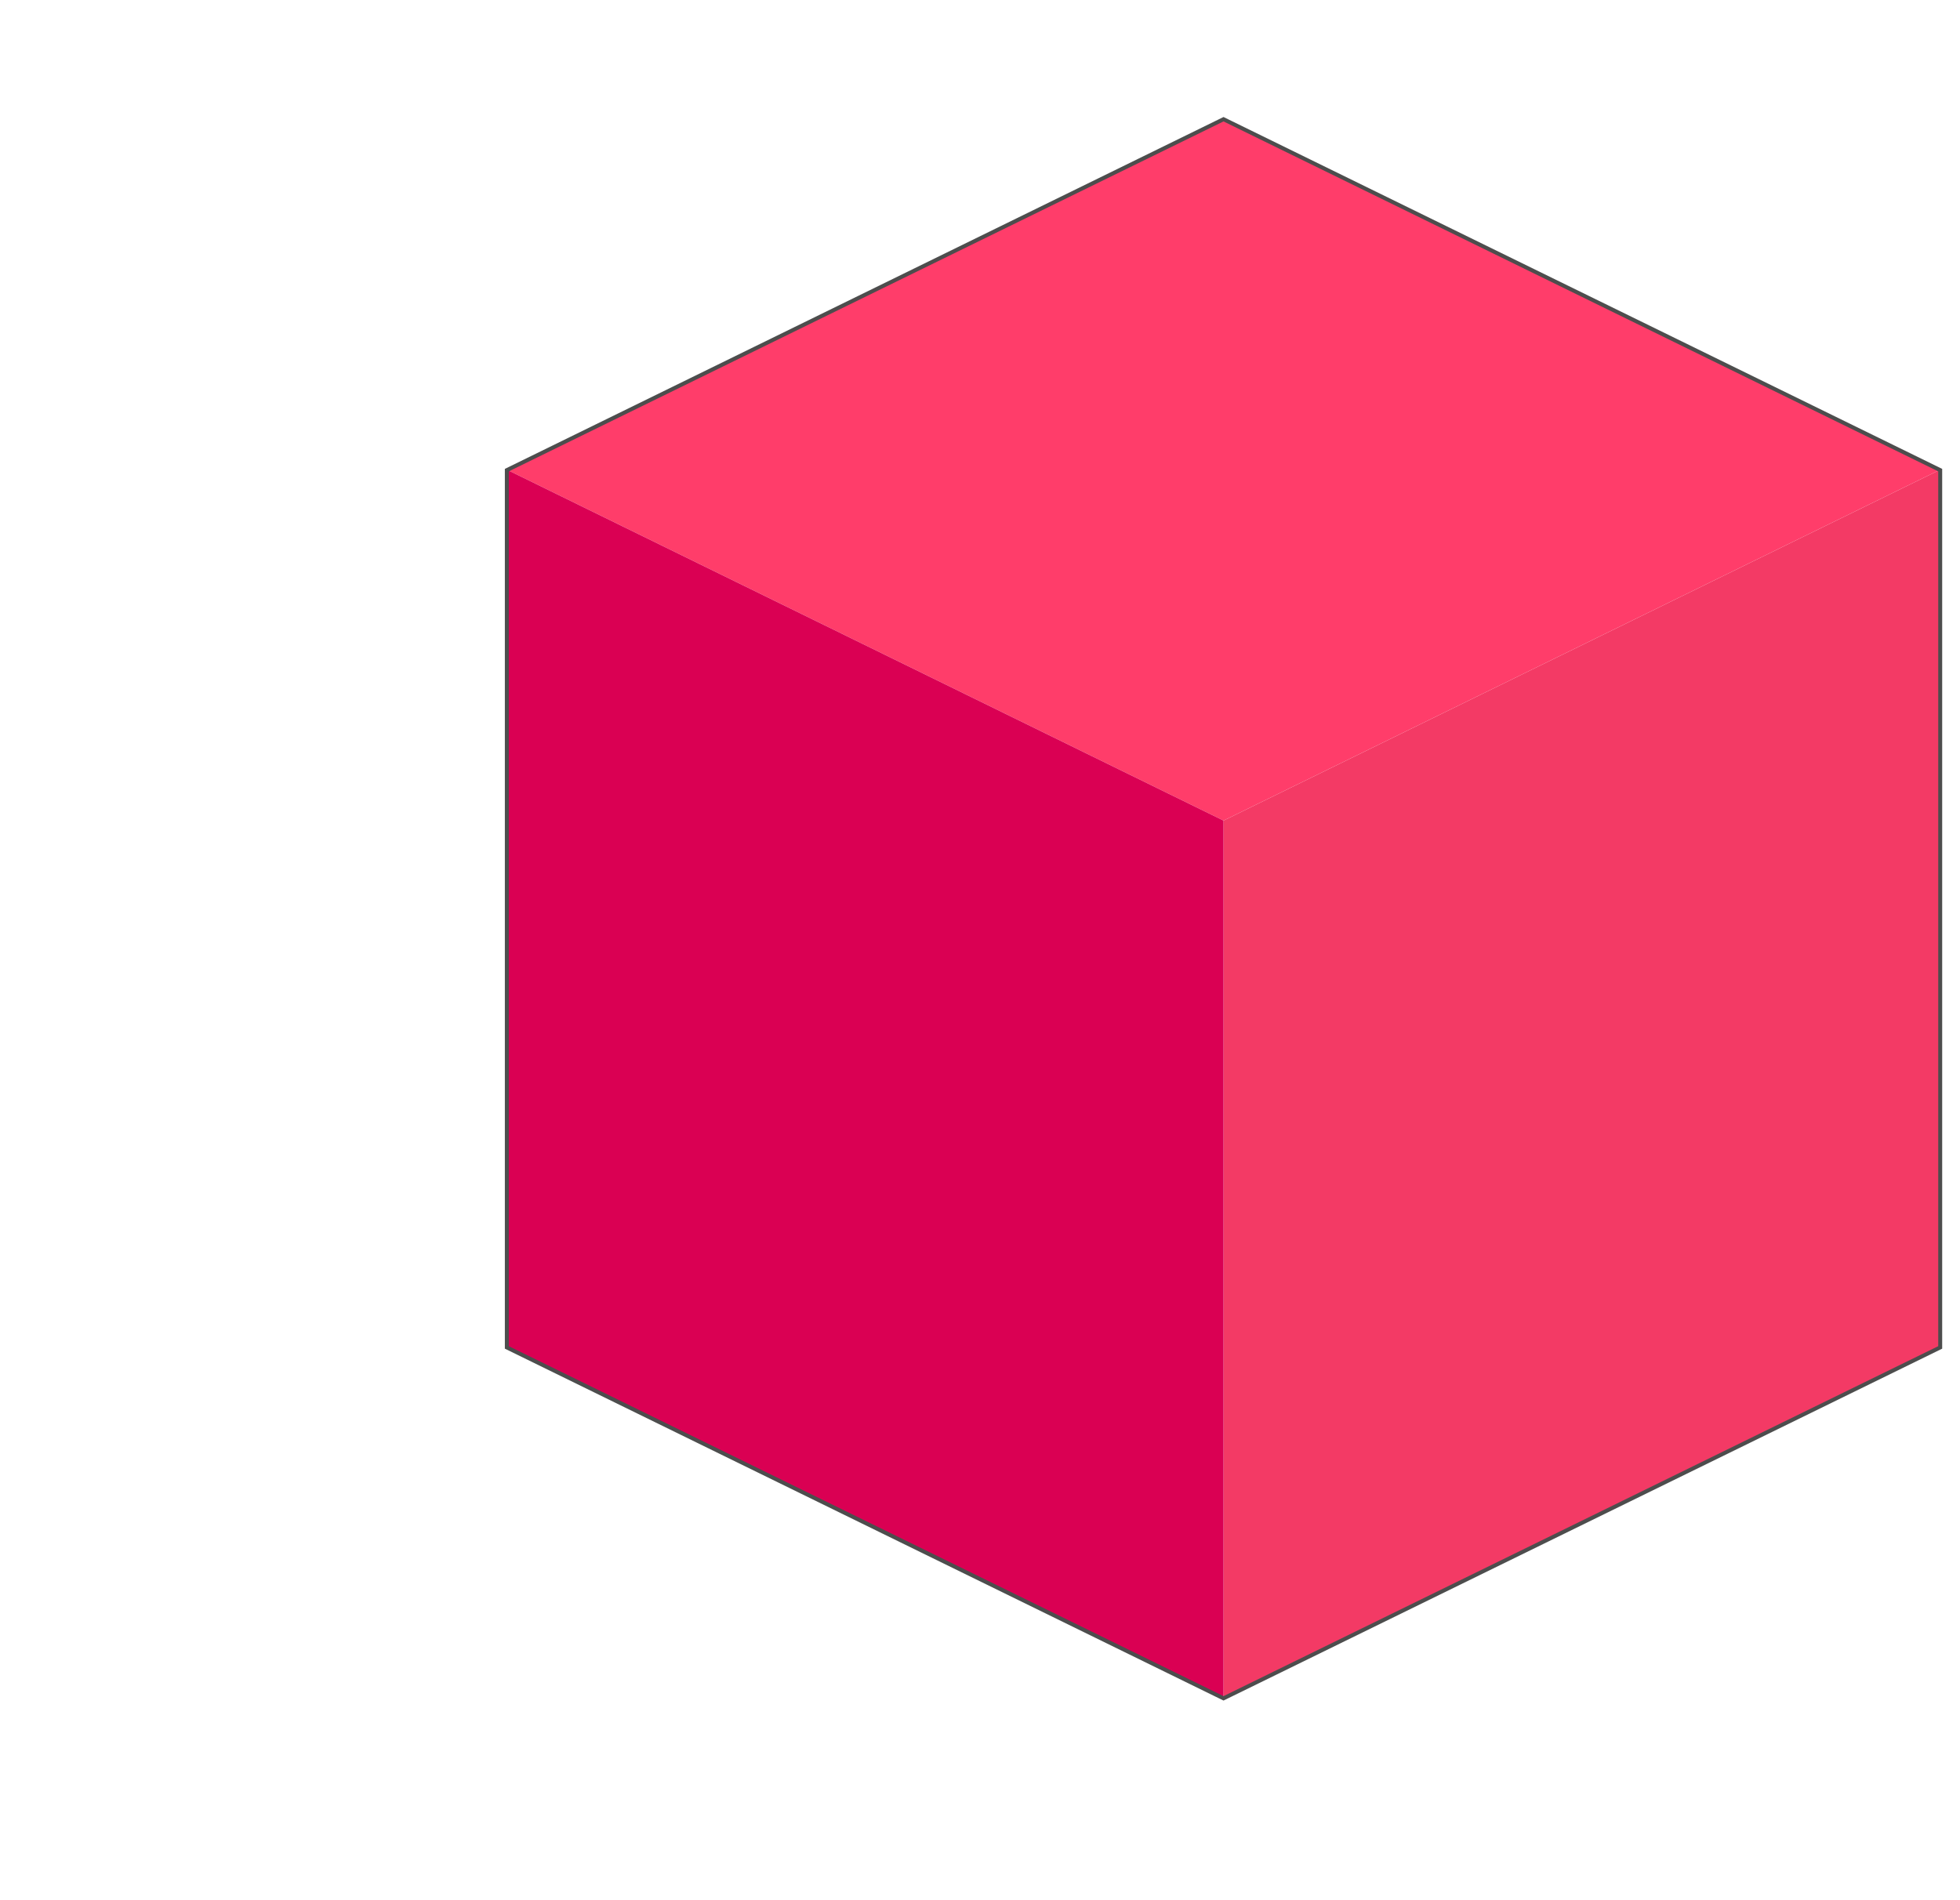 <?xml version="1.0"?><svg width="495" height="480" xmlns="http://www.w3.org/2000/svg">
 <g>
  <title>Layer 1</title>
  <g id="layer1">
   <g id="g3000">
    <path fill="#FF3D6AFF" d="m309,30l-181,88.644l181,88.644l181,-88.644l-181,-88.644z" id="path2987"/>
    <path fill="#F33A65FF" id="path2989" d="m309,207.289l0,221.611l181,-88.644l0,-221.611l-181,88.644z"/>
    <path fill="#DA0053FF" d="m309,207.289l0,221.611l-181,-88.644l0,-221.611l181,88.644z" id="path2991"/>
    <path fill="none" stroke="#4d4d4d" stroke-width="1px" d="m309,30.114l-181,88.644l0,221.611l181,88.644l181,-88.644l0,-221.611l-181,-88.644z" id="path2993"/>
   </g>
  </g>
 </g>
</svg>